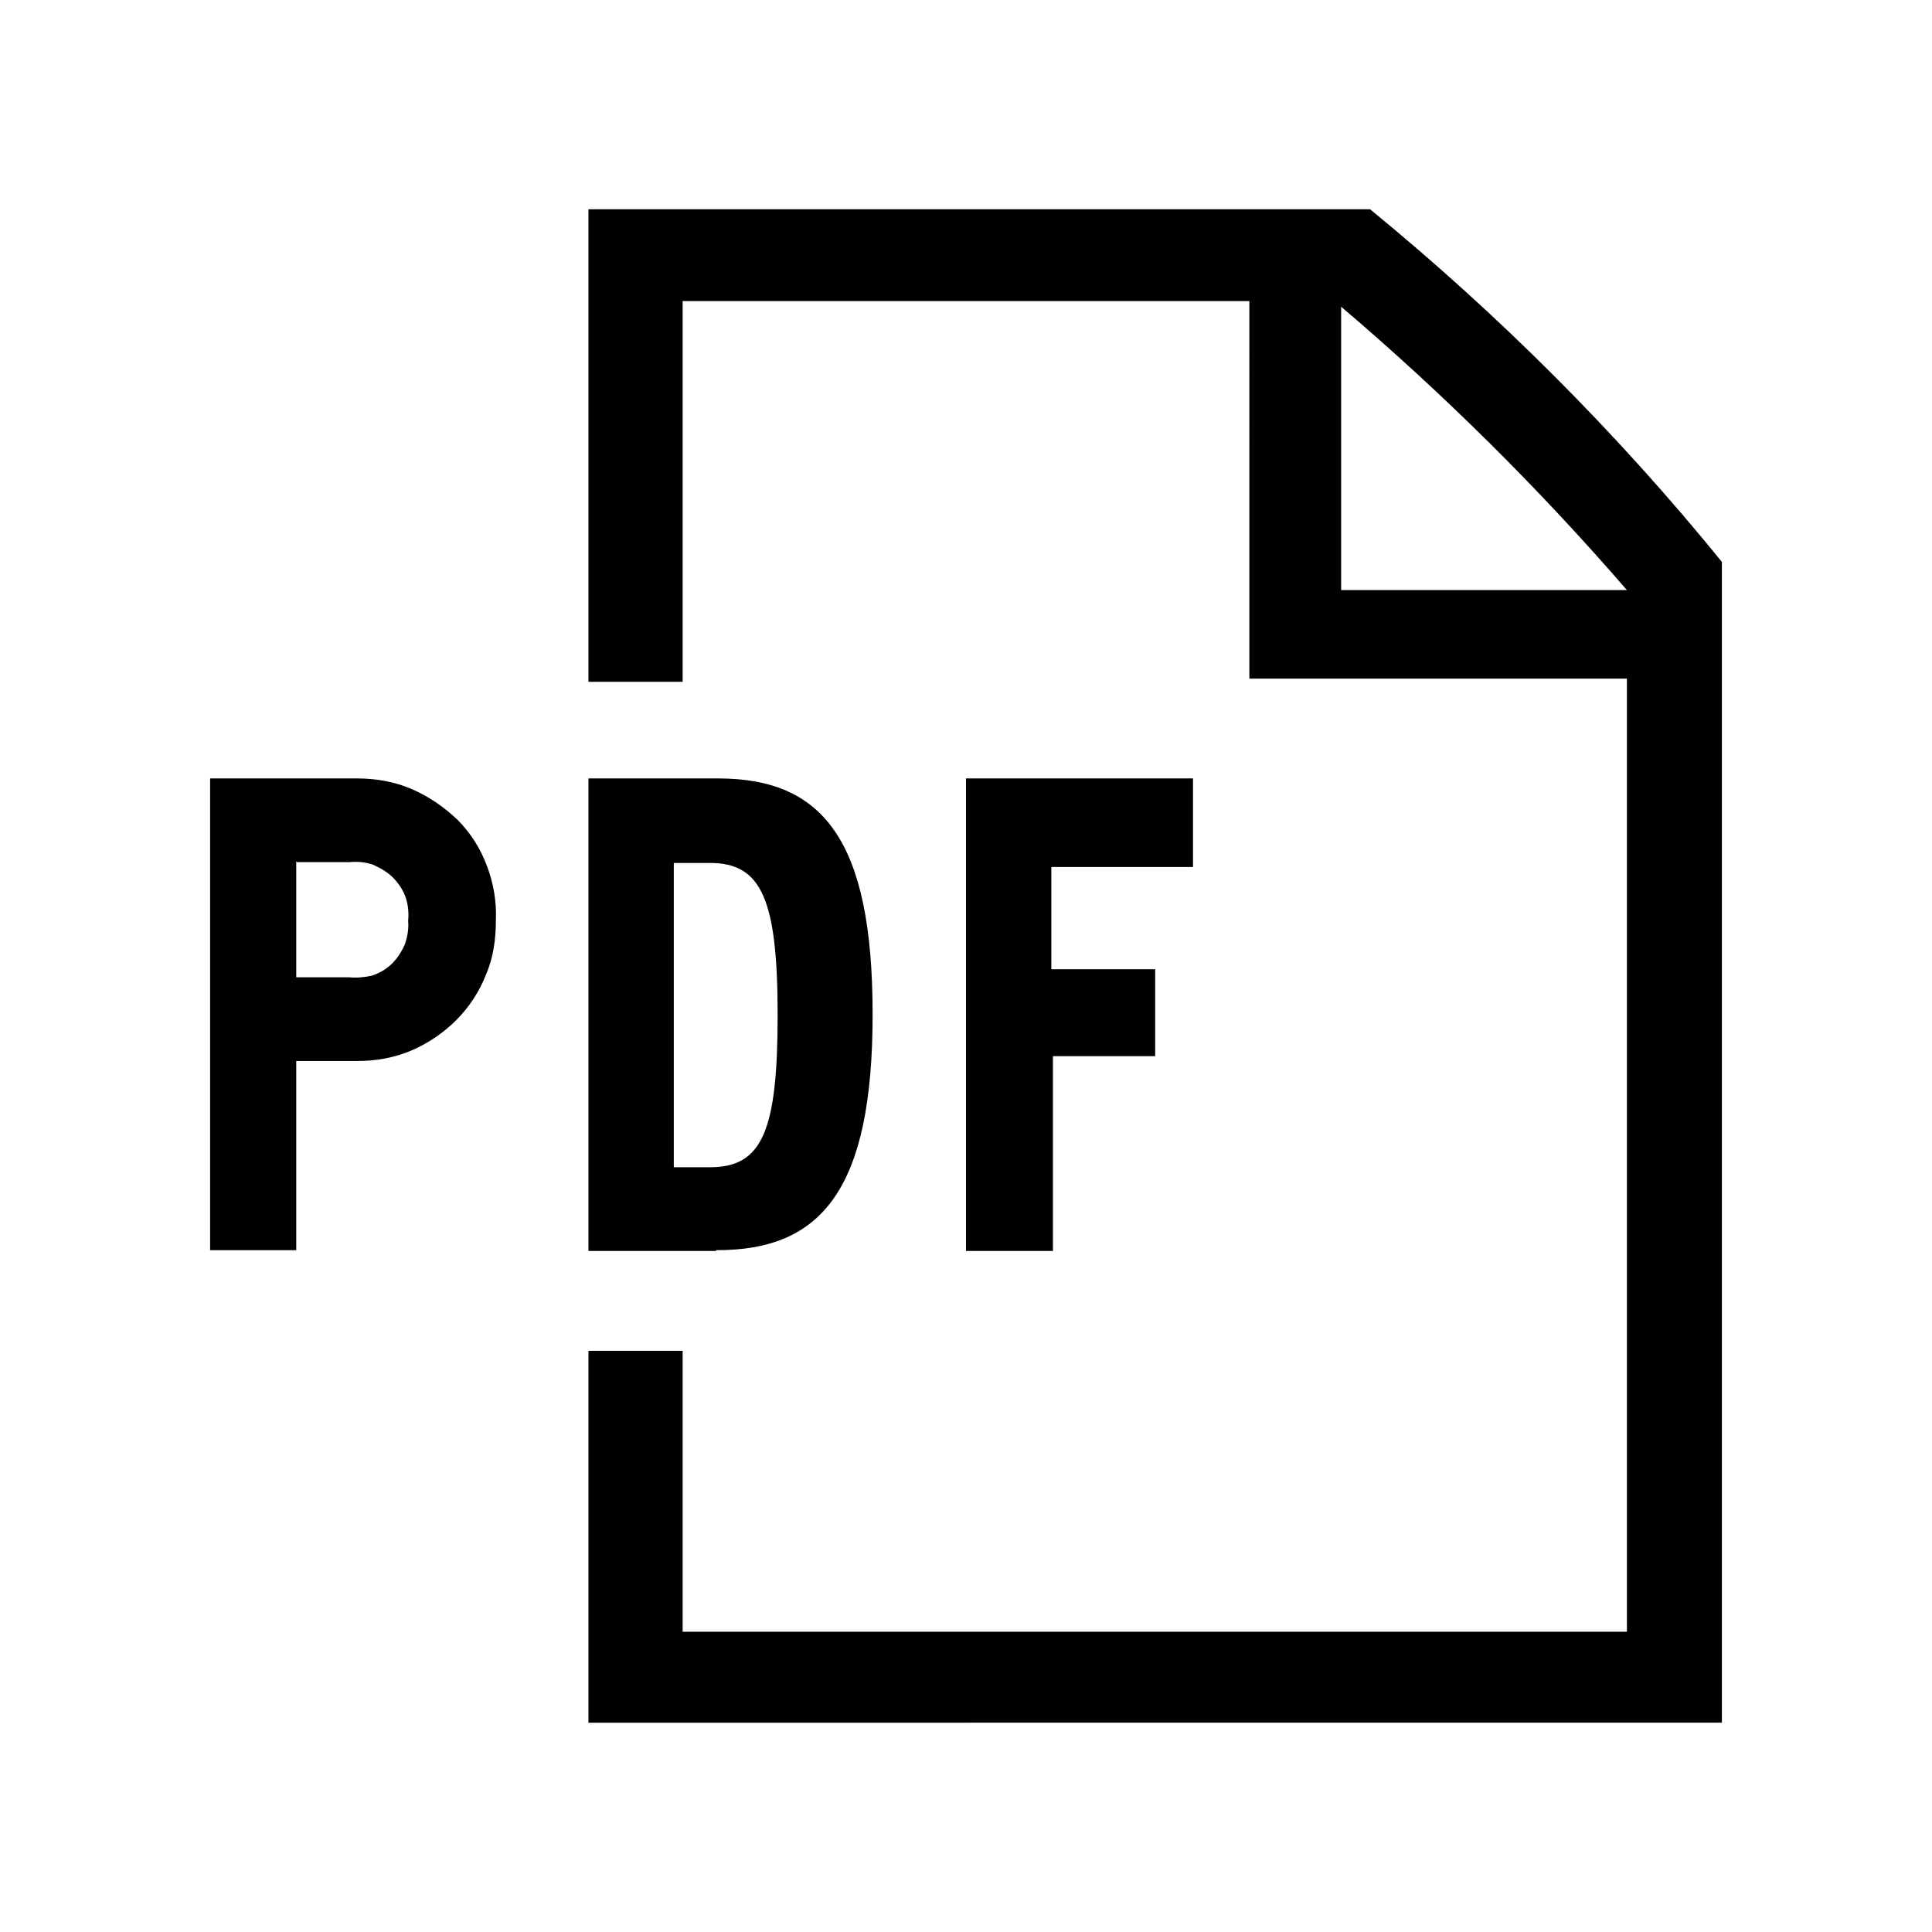 <?xml version="1.0" encoding="UTF-8"?><svg xmlns="http://www.w3.org/2000/svg" width="24" height="24" viewBox="0 0 24 24"><defs><style>.c{fill:none;}</style></defs><g id="a"><rect class="c" width="24" height="24"/></g><g id="b"><path d="M2.61,15.54v-5.87h1.83c.23,0,.46,.04,.67,.13,.21,.09,.4,.22,.57,.38,.16,.16,.29,.36,.37,.58,.08,.21,.12,.44,.11,.67,0,.23-.03,.46-.12,.67-.08,.21-.21,.41-.37,.57-.16,.16-.35,.29-.56,.38-.21,.09-.44,.13-.67,.13h-.76v2.35h-1.07Zm1.07-4.84v1.44h.65c.1,.01,.2,0,.29-.02,.09-.03,.18-.08,.25-.15,.07-.07,.12-.15,.16-.24,.03-.09,.05-.19,.04-.29,.01-.1,0-.2-.03-.29-.03-.09-.09-.18-.16-.25-.07-.07-.16-.12-.25-.16-.09-.03-.19-.04-.29-.03h-.65Zm5.21,4.84h-1.58v-5.87h1.61c1.3,0,1.92,.76,1.92,2.93s-.63,2.93-1.93,2.93h-.01Zm-.41,1.24v3.49h11.73V8.43h-4.69V3.74h-7.04v4.73h-1.17V2.6h9.71c1.6,1.31,3.07,2.78,4.37,4.38v14.42H7.31v-4.62h1.17Zm-.11-6.06v3.78h.45c.65,0,.84-.45,.84-1.89s-.2-1.89-.84-1.89h-.45Zm3.63,4.82v-5.87h2.82v1.1h-1.76v1.27h1.29v1.08h-1.27v2.42h-1.07ZM20.21,7.33c-1.09-1.26-2.28-2.44-3.55-3.52v3.52h3.55Z"/></g></svg>